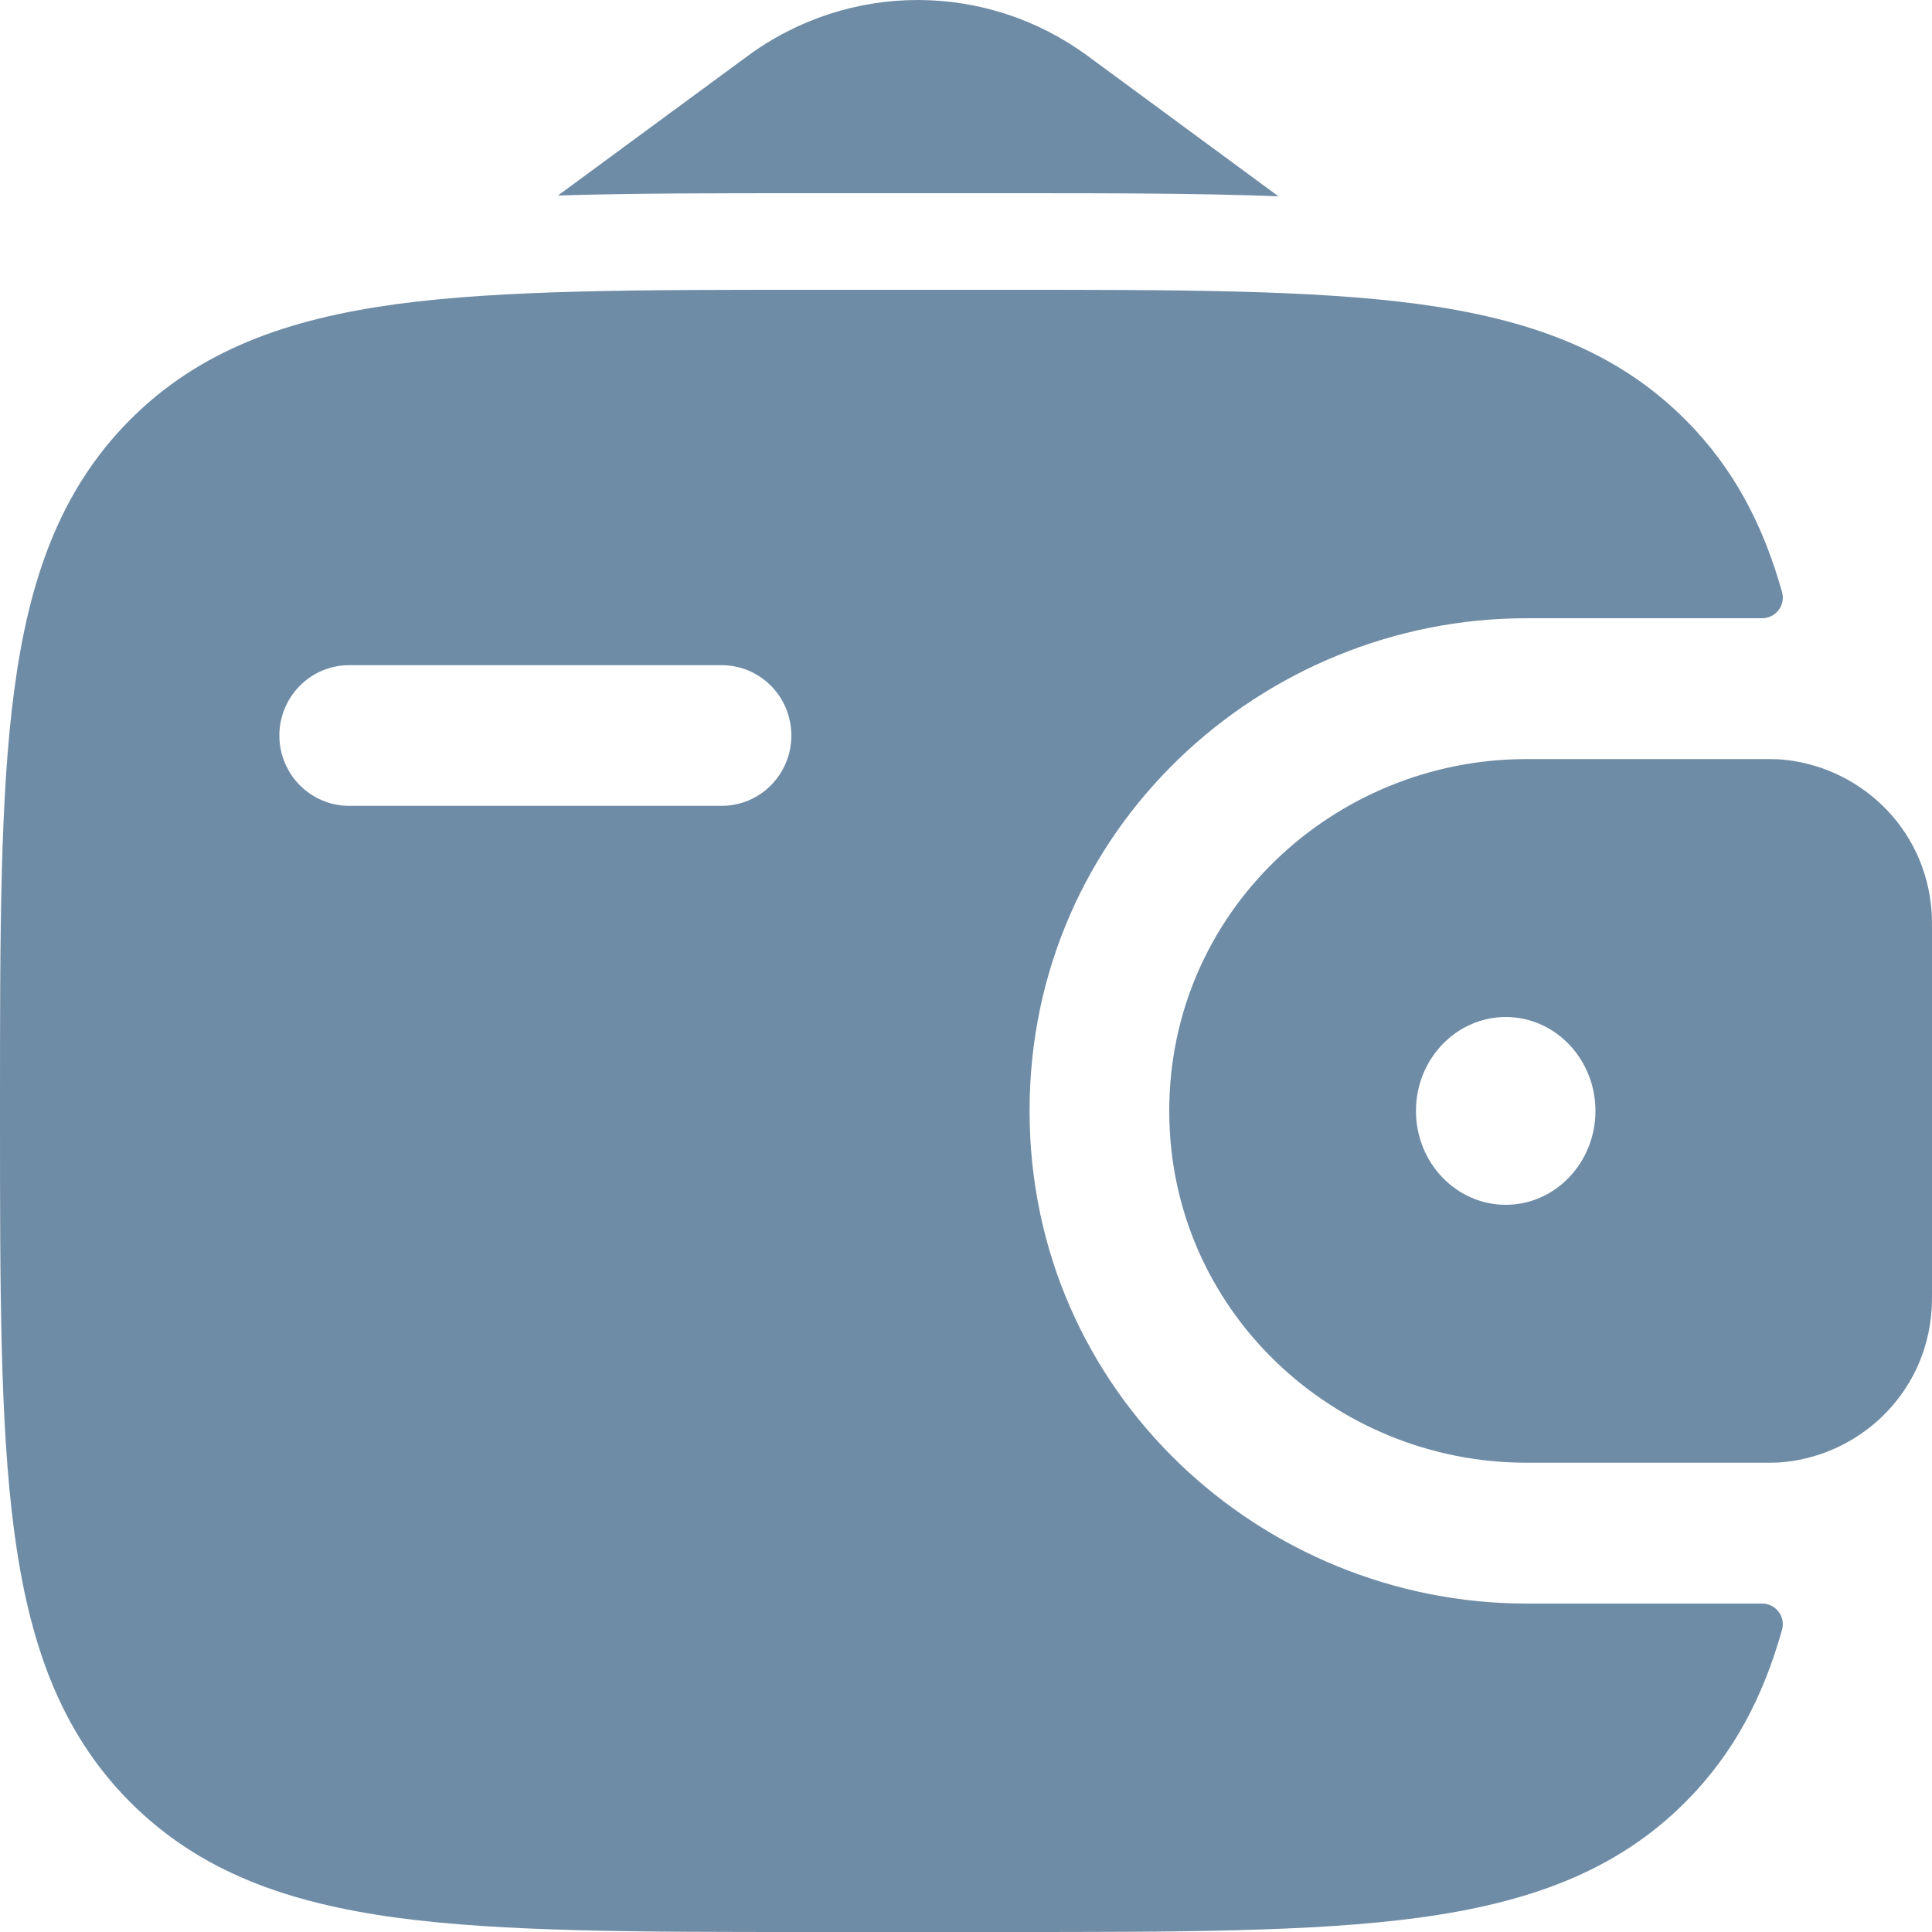 <svg width="10" height="10" viewBox="0 0 10 10" fill="none" xmlns="http://www.w3.org/2000/svg">
<path fill-rule="evenodd" clip-rule="evenodd" d="M9.205 3.93C9.178 3.929 9.148 3.929 9.117 3.929L9.11 3.929H7.901C6.904 3.929 6.052 4.719 6.052 5.75C6.052 6.781 6.904 7.571 7.901 7.571H9.11L9.117 7.571C9.148 7.571 9.178 7.571 9.205 7.57C9.61 7.544 9.968 7.225 9.998 6.779C10 6.75 10 6.718 10 6.689L10 6.681V4.819L10 4.811C10 4.782 10 4.75 9.998 4.721C9.968 4.275 9.61 3.956 9.205 3.93ZM7.794 6.236C8.05 6.236 8.258 6.018 8.258 5.75C8.258 5.482 8.05 5.264 7.794 5.264C7.537 5.264 7.329 5.482 7.329 5.75C7.329 6.018 7.537 6.236 7.794 6.236Z" fill="#6F8CA6"/>
<path fill-rule="evenodd" clip-rule="evenodd" d="M9.117 8.3C9.189 8.298 9.243 8.365 9.224 8.435C9.127 8.781 8.974 9.076 8.727 9.324C8.366 9.688 7.909 9.849 7.344 9.926C6.795 10 6.094 10 5.208 10H4.19C3.304 10 2.603 10 2.053 9.926C1.488 9.849 1.031 9.688 0.67 9.324C0.31 8.961 0.15 8.5 0.074 7.93C-1.35154e-05 7.377 -7.45629e-06 6.67 1.5587e-07 5.777V5.723C-7.51374e-06 4.83 -1.36271e-05 4.123 0.074 3.57C0.15 3 0.31 2.539 0.67 2.176C1.031 1.812 1.488 1.651 2.053 1.574C2.603 1.5 3.304 1.5 4.19 1.5L5.208 1.5C6.094 1.5 6.795 1.5 7.344 1.574C7.909 1.651 8.366 1.812 8.727 2.176C8.974 2.424 9.127 2.719 9.224 3.065C9.243 3.135 9.189 3.202 9.117 3.2L7.901 3.2C6.534 3.2 5.329 4.288 5.329 5.75C5.329 7.212 6.534 8.3 7.901 8.3L9.117 8.3ZM1.807 3.443C1.608 3.443 1.446 3.606 1.446 3.807C1.446 4.008 1.608 4.171 1.807 4.171H3.735C3.935 4.171 4.096 4.008 4.096 3.807C4.096 3.606 3.935 3.443 3.735 3.443H1.807Z" fill="#6F8CA6"/>
<path d="M2.888 1.012L3.868 0.291C4.394 -0.097 5.106 -0.097 5.632 0.291L6.617 1.016C6.205 1 5.745 1 5.241 1H4.156C3.696 1 3.272 1 2.888 1.012Z" fill="#6F8CA6"/>
</svg>
